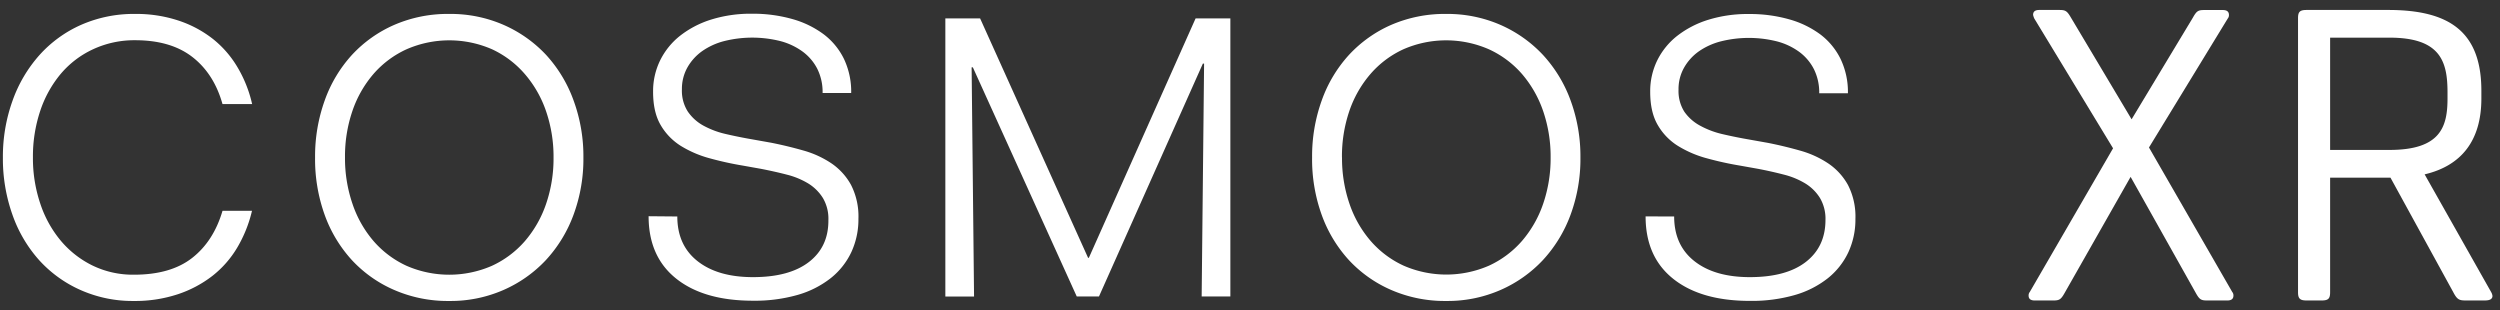 <svg id="圖層_1" data-name="圖層 1" xmlns="http://www.w3.org/2000/svg" viewBox="0 0 863.12 107.11"><rect x="0" y="0" width="863.12" height="107.11" fill="#333333" stroke="none"/><defs><style>.cls-1{fill:#fff;}</style></defs><title>未命名-1</title><path class="cls-1" d="M1,54.36A57,57,0,0,1,4.31,34.82a47.52,47.52,0,0,1,9.28-15.77A42.38,42.38,0,0,1,28,8.58,45.15,45.15,0,0,1,46.67,4.81a46.2,46.2,0,0,1,15,2.31,39,39,0,0,1,11.87,6.35,35.59,35.59,0,0,1,8.51,9.84,43.5,43.5,0,0,1,5,12.63H76.82q-2.94-10.47-10.4-16.26T46.67,13.89A33.76,33.76,0,0,0,32.15,17,32.37,32.37,0,0,0,21,25.47a39.07,39.07,0,0,0-7.12,12.84,49.5,49.5,0,0,0-2.51,16,49,49,0,0,0,2.51,15.91A39,39,0,0,0,21,83.12,33.57,33.57,0,0,0,32,91.7a32,32,0,0,0,14.24,3.14q12.7,0,20.1-5.79T76.82,72.79H87a45.18,45.18,0,0,1-5.1,12.7,35.29,35.29,0,0,1-8.58,9.77,40.1,40.1,0,0,1-12,6.35,46.85,46.85,0,0,1-15.07,2.3,44.23,44.23,0,0,1-18.42-3.77A42.5,42.5,0,0,1,13.52,89.82,46.54,46.54,0,0,1,4.31,74.18,57.76,57.76,0,0,1,1,54.36Z"/><path class="cls-1" d="M108.78,54.36a57.08,57.08,0,0,1,3.35-19.75,46.22,46.22,0,0,1,9.42-15.7A43.76,43.76,0,0,1,136.14,8.58a46.4,46.4,0,0,1,19-3.77,45.71,45.71,0,0,1,18.7,3.77,44.56,44.56,0,0,1,14.66,10.33A46.68,46.68,0,0,1,198,34.61a56,56,0,0,1,3.42,19.75A55.7,55.7,0,0,1,198,74.18a46.81,46.81,0,0,1-9.56,15.64,44.53,44.53,0,0,1-14.66,10.32,45.55,45.55,0,0,1-18.7,3.77,46.38,46.38,0,0,1-18.91-3.77,43.52,43.52,0,0,1-14.66-10.32,46.34,46.34,0,0,1-9.42-15.64A56.83,56.83,0,0,1,108.78,54.36Zm10.33,0a48.41,48.41,0,0,0,2.58,16A38.56,38.56,0,0,0,129,83.26a33.66,33.66,0,0,0,11.37,8.51,36.87,36.87,0,0,0,29.46,0,33.76,33.76,0,0,0,11.37-8.51,38.74,38.74,0,0,0,7.33-12.85,48.41,48.41,0,0,0,2.58-16,48.45,48.45,0,0,0-2.58-16,38.79,38.79,0,0,0-7.33-12.84A33.63,33.63,0,0,0,169.85,17a36.87,36.87,0,0,0-29.46,0A33.53,33.53,0,0,0,129,25.47a38.61,38.61,0,0,0-7.33,12.84A48.45,48.45,0,0,0,119.11,54.36Z"/><path class="cls-1" d="M233.84,74.74q0,9.92,7,15.43t19.12,5.51q12.57,0,19.34-5.24T286,76a14.05,14.05,0,0,0-1.88-7.61,15.52,15.52,0,0,0-5-5,26.82,26.82,0,0,0-7.4-3.08c-2.84-.74-5.79-1.39-8.87-2l-6.28-1.12a111.67,111.67,0,0,1-11.44-2.51,37.69,37.69,0,0,1-10-4.26,20.8,20.8,0,0,1-7-7.18q-2.66-4.47-2.65-11.59a24.13,24.13,0,0,1,2.44-10.82,24.81,24.81,0,0,1,6.91-8.51,33.66,33.66,0,0,1,10.75-5.58,45.74,45.74,0,0,1,14.09-2,49.6,49.6,0,0,1,13.82,1.82,32.93,32.93,0,0,1,10.82,5.23,23.67,23.67,0,0,1,7.05,8.52,26.36,26.36,0,0,1,2.51,11.79H284a18,18,0,0,0-1.81-8.3,17,17,0,0,0-5.1-6,22.87,22.87,0,0,0-7.74-3.63,39.93,39.93,0,0,0-19.27,0,23.53,23.53,0,0,0-7.67,3.49,17.45,17.45,0,0,0-5.1,5.66,15.14,15.14,0,0,0-1.88,7.53,13.33,13.33,0,0,0,2,7.61,15.58,15.58,0,0,0,5.38,4.89,29.88,29.88,0,0,0,7.81,2.93c3,.7,6.1,1.32,9.35,1.88l6.28,1.12q5.59,1.11,11,2.65a33.72,33.72,0,0,1,9.7,4.4,21.52,21.52,0,0,1,6.84,7.46,23.83,23.83,0,0,1,2.58,11.73,26.84,26.84,0,0,1-2.44,11.51,25.16,25.16,0,0,1-7.12,9,33.21,33.21,0,0,1-11.44,5.79,53.93,53.93,0,0,1-15.43,2q-16.89,0-26.45-7.6t-9.56-21.57Z"/><path class="cls-1" d="M326.38,6.35h12L375.65,89h.28L412.78,6.35h12v96h-9.91l.84-80.4h-.42l-35.87,80.4h-7.68L335.87,23.24h-.42l.84,79.14h-9.91Z"/><path class="cls-1" d="M453,54.36a56.84,56.84,0,0,1,3.35-19.75,46.22,46.22,0,0,1,9.42-15.7A43.82,43.82,0,0,1,480.33,8.58a46.49,46.49,0,0,1,19-3.77A45.74,45.74,0,0,1,518,8.58a44.56,44.56,0,0,1,14.66,10.33,46.68,46.68,0,0,1,9.56,15.7,56,56,0,0,1,3.42,19.75,55.7,55.7,0,0,1-3.42,19.82,46.81,46.81,0,0,1-9.56,15.64A44.53,44.53,0,0,1,518,100.14a45.58,45.58,0,0,1-18.7,3.77,46.46,46.46,0,0,1-18.92-3.77,43.58,43.58,0,0,1-14.65-10.32,46.34,46.34,0,0,1-9.42-15.64A56.6,56.6,0,0,1,453,54.36Zm10.33,0a48.41,48.41,0,0,0,2.58,16,38.56,38.56,0,0,0,7.33,12.85,33.66,33.66,0,0,0,11.37,8.51,36.85,36.85,0,0,0,29.45,0,33.8,33.8,0,0,0,11.38-8.51,38.91,38.91,0,0,0,7.33-12.85,48.41,48.41,0,0,0,2.58-16,48.45,48.45,0,0,0-2.58-16,39,39,0,0,0-7.33-12.84A33.67,33.67,0,0,0,514,17a36.85,36.85,0,0,0-29.45,0,33.53,33.53,0,0,0-11.37,8.51,38.61,38.61,0,0,0-7.33,12.84A48.45,48.45,0,0,0,463.31,54.36Z"/><path class="cls-1" d="M578,74.74q0,9.92,7,15.43t19.12,5.51q12.57,0,19.33-5.24T630.24,76a14.14,14.14,0,0,0-1.88-7.61,15.46,15.46,0,0,0-5-5,26.75,26.75,0,0,0-7.39-3.08q-4.26-1.11-8.87-2l-6.28-1.12a111.08,111.08,0,0,1-11.44-2.51,37.55,37.55,0,0,1-10-4.26,20.62,20.62,0,0,1-7-7.18q-2.66-4.47-2.65-11.59a24.13,24.13,0,0,1,2.44-10.82A24.7,24.7,0,0,1,579,12.42a33.55,33.55,0,0,1,10.75-5.58,45.74,45.74,0,0,1,14.09-2,49.65,49.65,0,0,1,13.82,1.82,33,33,0,0,1,10.82,5.23,23.67,23.67,0,0,1,7,8.52,26.36,26.36,0,0,1,2.51,11.79h-9.91a18,18,0,0,0-1.82-8.3,17,17,0,0,0-5.09-6,22.83,22.83,0,0,0-7.75-3.63,39.89,39.89,0,0,0-19.26,0,23.59,23.59,0,0,0-7.68,3.49,17.42,17.42,0,0,0-5.09,5.66,15,15,0,0,0-1.88,7.53,13.33,13.33,0,0,0,2,7.61A15.64,15.64,0,0,0,587,43.41a30.09,30.09,0,0,0,7.82,2.93c3,.7,6.09,1.32,9.35,1.88l6.28,1.12q5.58,1.11,11,2.65a33.72,33.72,0,0,1,9.7,4.4A21.52,21.52,0,0,1,638,63.85a23.83,23.83,0,0,1,2.58,11.73,26.84,26.84,0,0,1-2.44,11.51,25.16,25.16,0,0,1-7.12,9,33.17,33.17,0,0,1-11.45,5.79,53.81,53.81,0,0,1-15.42,2q-16.89,0-26.45-7.6t-9.56-21.57Z"/><path class="cls-1" d="M710.93,3.44c2.12,0,2.68.28,4,2.54l21,35.21L757.14,6c1.27-2.26,1.83-2.54,3.94-2.54h6.34c1.41,0,2.12.57,2.12,1.69a1.84,1.84,0,0,1-.43,1.27L741.93,50.92l28.73,49.86a1.87,1.87,0,0,1,.43,1.27c0,1.13-.71,1.69-2.12,1.69h-6.9c-2.11,0-2.68-.28-3.94-2.53L735.59,61.06l-22.82,40.15c-1.27,2.25-1.84,2.53-3.95,2.53h-6.34c-1.41,0-2.11-.56-2.11-1.69a1.9,1.9,0,0,1,.42-1.27L729.53,51.2,702.34,6.4a5.85,5.85,0,0,1-.42-1.27c0-1.12.7-1.69,2.11-1.69Z"/><path class="cls-1" d="M804.47,61.34v39.58c0,2.26-.7,2.82-3,2.82h-5.08c-2.25,0-3-.56-3-2.82V6.26c0-2.25.7-2.82,3-2.82h28.18c21,0,32.12,7.47,32.12,27.89V34c0,14.65-7,23.24-19.59,26.2l23,40.71a3.31,3.31,0,0,1,.42,1.27c0,1-.85,1.55-2.54,1.55h-6.9c-2.11,0-2.82-.42-4.08-2.82l-21.7-39.58Zm0-9.58H825c17.61,0,20-8,20-17.75V31.9C845,21.33,842.65,13,825,13H804.47Z"/></svg>